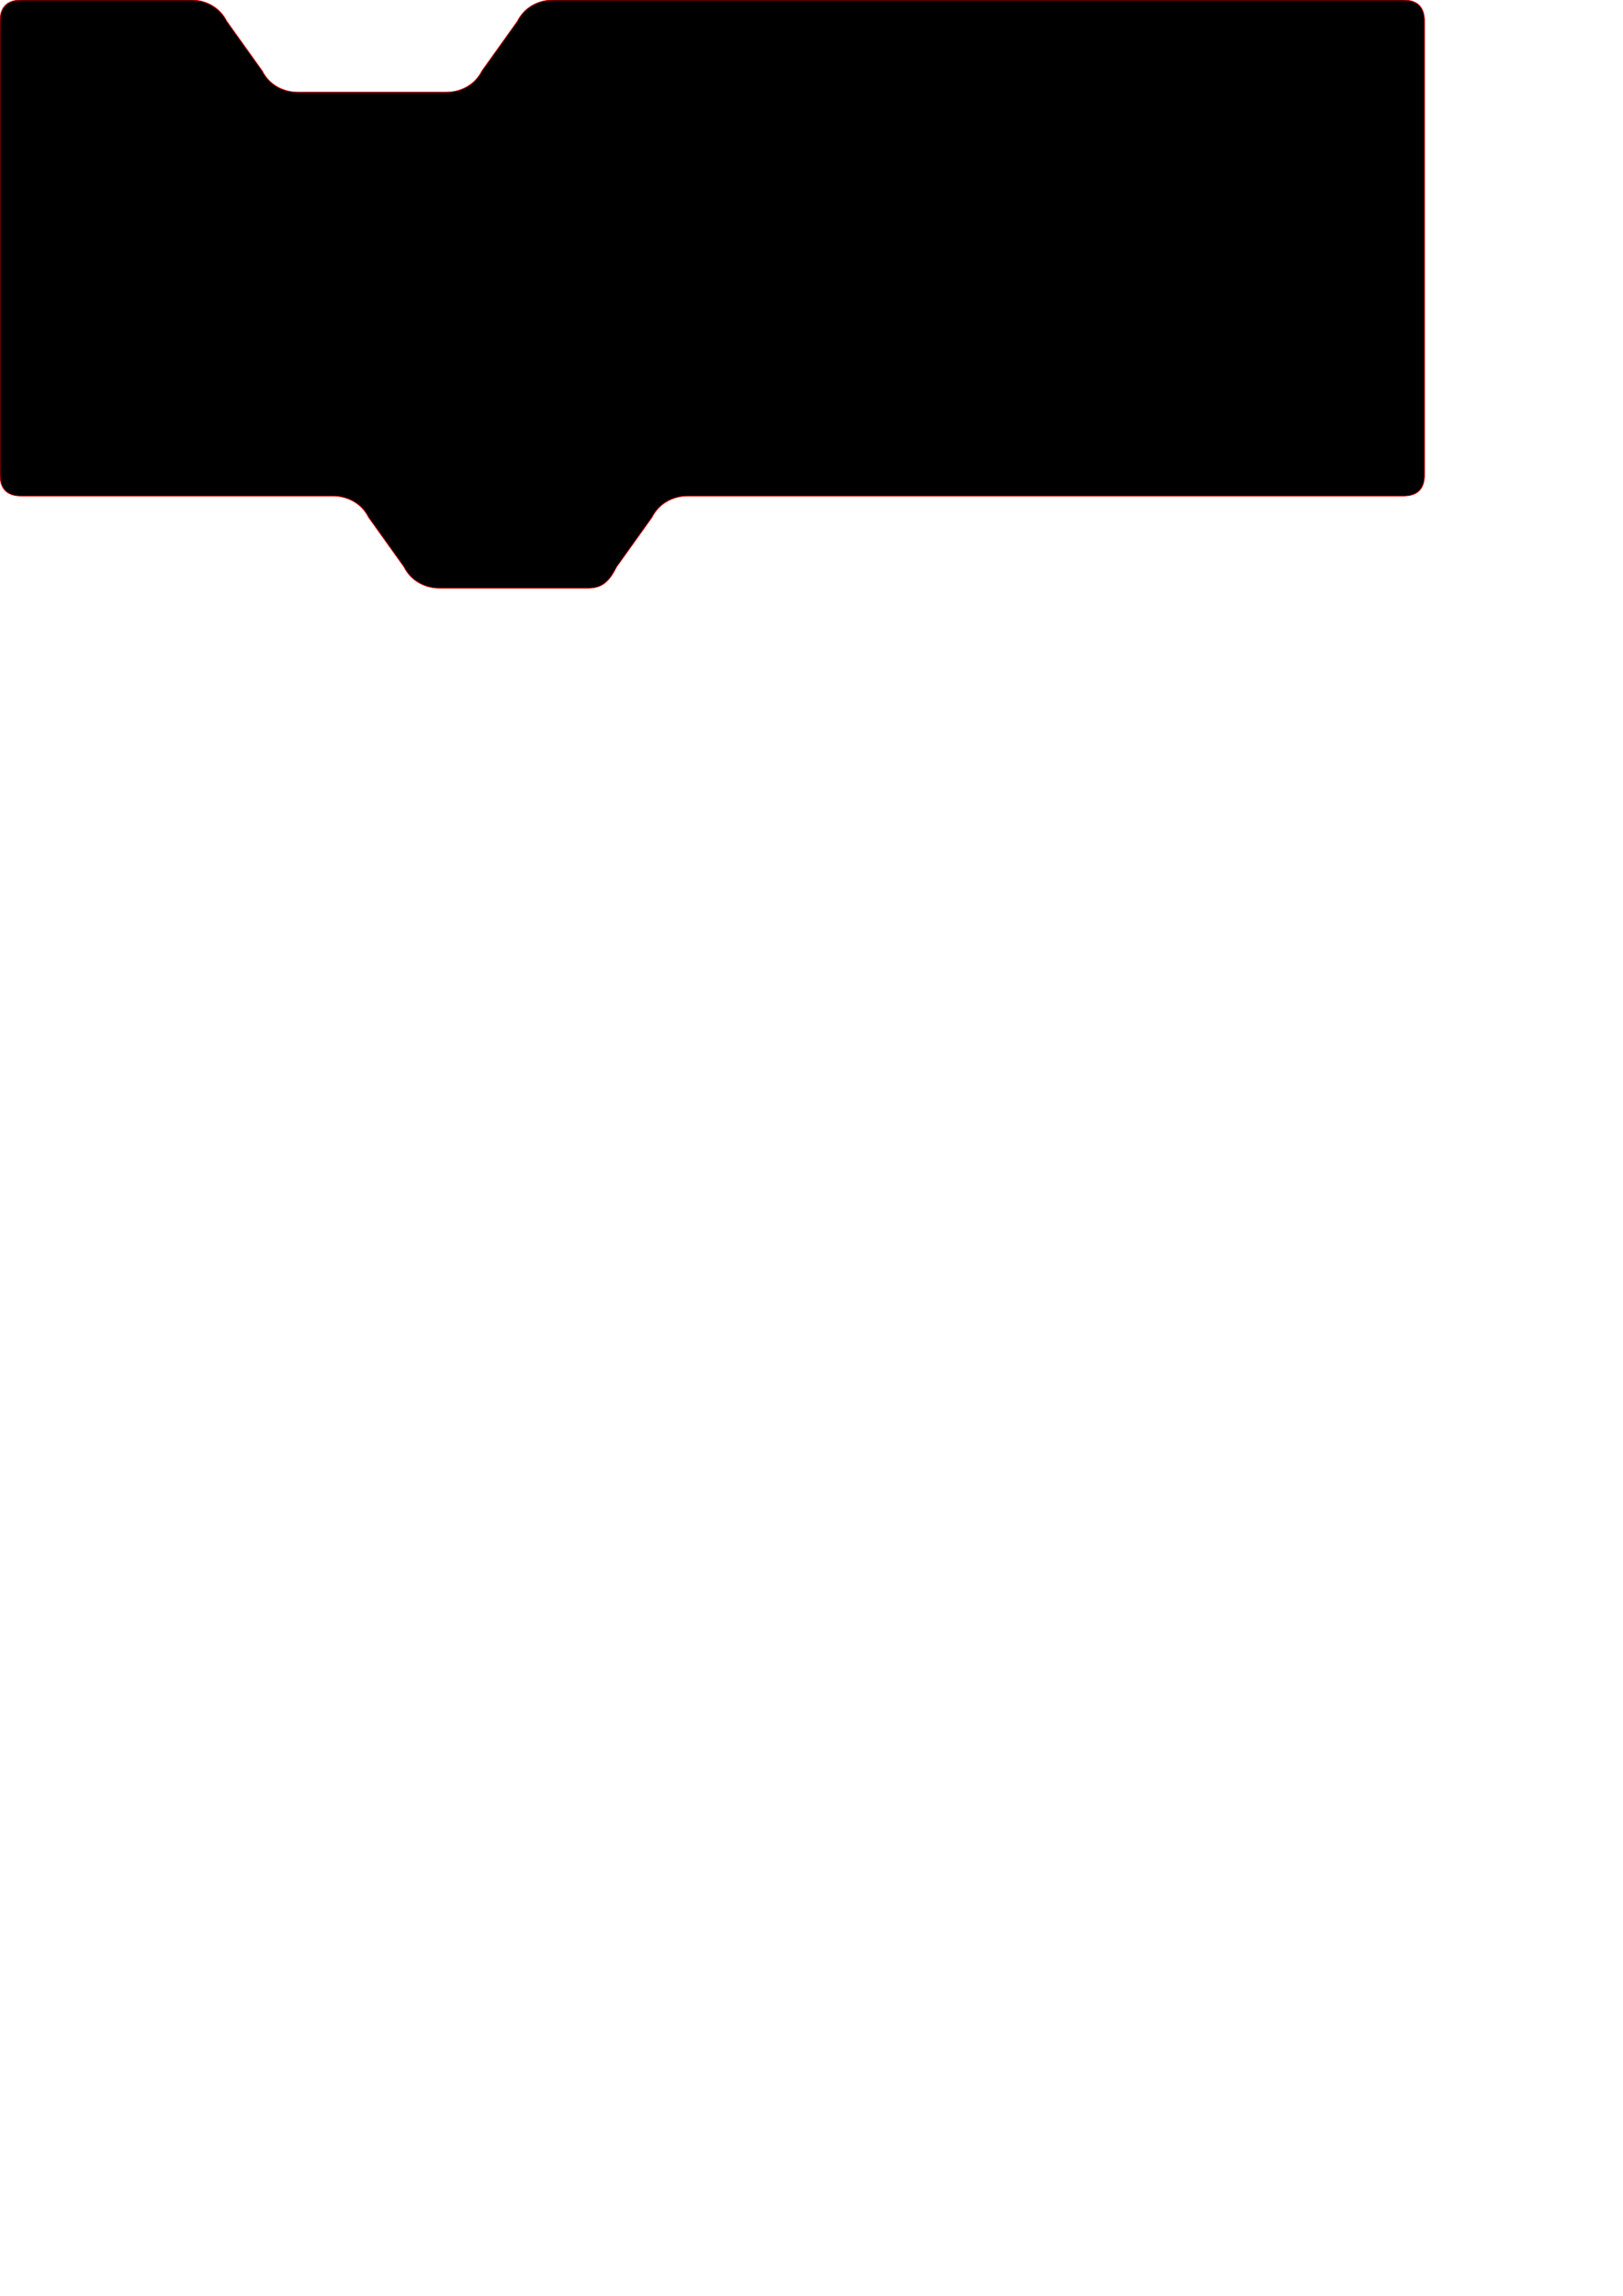 <?xml version="1.0" encoding="UTF-8" standalone="no"?>
<!-- Created with Inkscape (http://www.inkscape.org/) -->

<svg
   width="865.512"
   height="1224.567"
   viewBox="0 0 229 324"
   version="1.1"
   id="svg1"
   sodipodi:docname="diagram2.svg"
   inkscape:version="1.3.2 (091e20e, 2023-11-25, custom)"
   xmlns:inkscape="http://www.inkscape.org/namespaces/inkscape"
   xmlns:sodipodi="http://sodipodi.sourceforge.net/DTD/sodipodi-0.dtd"
   xmlns="http://www.w3.org/2000/svg"
   xmlns:svg="http://www.w3.org/2000/svg">
  <sodipodi:namedview
     id="namedview1"
     pagecolor="#ffffff"
     bordercolor="#000000"
     borderopacity="0.25"
     inkscape:showpageshadow="2"
     inkscape:pageopacity="0.0"
     inkscape:pagecheckerboard="0"
     inkscape:deskcolor="#d1d1d1"
     inkscape:document-units="mm"
     inkscape:zoom="0.72426345"
     inkscape:cx="506.72169"
     inkscape:cy="98.720983"
     inkscape:window-width="1920"
     inkscape:window-height="1009"
     inkscape:window-x="-8"
     inkscape:window-y="-8"
     inkscape:window-maximized="1"
     inkscape:current-layer="svg1"
     showguides="true">
    <sodipodi:guide
       position="78,324"
       orientation="1,0"
       id="guide1"
       inkscape:locked="false" />
    <sodipodi:guide
       position="26.668,306.282"
       orientation="1,0"
       id="guide2"
       inkscape:locked="false" />
  </sodipodi:namedview>
  <defs
     id="defs1">
    <inkscape:path-effect
       effect="fillet_chamfer"
       id="path-effect7"
       is_visible="true"
       lpeversion="1"
       nodesatellites_param="F,0,0,1,0,3,0,1 @ F,0,0,1,0,3,0,1 @ F,0,0,1,0,3,0,1 @ F,0,0,1,0,3,0,1 @ F,0,0,1,0,3,0,1 @ F,0,0,1,0,3,0,1 @ F,0,0,1,0,3,0,1 @ F,0,0,1,0,3,0,1 @ F,0,0,1,0,3,0,1 @ F,0,0,1,0,3,0,1 @ F,0,0,1,0,3,0,1 @ F,0,0,1,0,3,0,1"
       radius="0"
       unit="px"
       method="auto"
       mode="F"
       chamfer_steps="1"
       flexible="false"
       use_knot_distance="true"
       apply_no_radius="true"
       apply_with_radius="true"
       only_selected="false"
       hide_knots="false" />
    <inkscape:path-effect
       effect="fillet_chamfer"
       id="path-effect5"
       is_visible="true"
       lpeversion="1"
       nodesatellites_param="F,0,0,1,0,0,0,1 @ F,0,0,1,0,0,0,1 @ F,0,0,1,0,0.3,0,1 @ F,0,0,1,0,0.3,0,1 @ F,0,0,1,0,0.3,0,1 @ F,0,0,1,0,0.3,0,1 @ F,0,0,1,0,0,0,1 @ F,0,0,1,0,0,0,1 @ F,0,0,1,0,0,0,1 @ F,0,0,1,0,0,0,1 @ F,0,0,1,0,0.3,0,1 @ F,0,0,1,0,0.3,0,1 @ F,0,0,1,0,0.3,0,1 @ F,0,0,1,0,0.3,0,1 @ F,0,0,1,0,0,0,1 @ F,0,0,1,0,0,0,1"
       radius="0"
       unit="px"
       method="auto"
       mode="F"
       chamfer_steps="1"
       flexible="false"
       use_knot_distance="true"
       apply_no_radius="true"
       apply_with_radius="true"
       only_selected="false"
       hide_knots="false" />
    <inkscape:path-effect
       effect="fillet_chamfer"
       id="path-effect4"
       is_visible="true"
       lpeversion="1"
       nodesatellites_param="F,0,0,1,0,0,0,1 @ F,0,0,1,0,0,0,1 @ F,0,1,1,0,0.381,0,1 @ F,0,1,1,0,0.381,0,1 @ F,0,0,1,0,0.668,0,1 @ F,0,0,1,0,0.302,0,1 @ F,0,0,1,0,0,0,1 @ F,0,0,1,0,0,0,1 @ F,0,0,1,0,0,0,1 @ F,0,0,1,0,0,0,1 @ F,0,0,1,0,0.3,0,1 @ F,0,0,1,0,0.381,0,1 @ F,0,0,1,0,0.603,0,1 @ F,0,0,1,0,0.996,0,1 @ F,0,0,1,0,0,0,1 @ F,0,0,1,0,0,0,1"
       radius="0"
       unit="px"
       method="auto"
       mode="F"
       chamfer_steps="1"
       flexible="false"
       use_knot_distance="true"
       apply_no_radius="true"
       apply_with_radius="true"
       only_selected="false"
       hide_knots="false" />
    <inkscape:path-effect
       effect="fillet_chamfer"
       id="path-effect3"
       is_visible="true"
       lpeversion="1"
       nodesatellites_param="F,0,0,1,0,0.878,0,1 @ F,0,0,1,0,0,0,1 @ F,0,0,1,0,0,0,1 @ F,0,0,1,0,0,0,1"
       radius="0"
       unit="px"
       method="auto"
       mode="F"
       chamfer_steps="1"
       flexible="false"
       use_knot_distance="true"
       apply_no_radius="true"
       apply_with_radius="true"
       only_selected="false"
       hide_knots="false" />
  </defs>
  <g
     inkscape:label="Layer 1"
     inkscape:groupmode="layer"
     id="layer1" />
  <path
     id="rect5"
     style="display:none;stroke:#f30000;stroke-width:0.1"
     d="M 37,80 32,73 C 31,71 29,70 27,70 H 3 C 1,70 0,69 0,67 V 3 C 0,1 1,0 3,0 h 24 c 2,0 4,1 5,3 l 5,7 c 1,2 3,3 5,3 h 21 c 2,0 4,-1 5,-3 l 5,-7 c 1,-2 3,-3 5,-3 h 130 c 2,0 3,1 3,3 v 64 c 0,2 -1,3 -3,3 H 78 c -2,0 -4,1 -5,3 l -5,7 c -1,2 -2,3 -4,3 H 42 c -2,0 -4,-1 -5,-3 z"
     sodipodi:nodetypes="cccccccccccccccsssscccccc"
     inkscape:label="normal" />
  <path
     id="path3"
     style="display:none;stroke:#f30000;stroke-width:0.1"
     d="M 97,80 92,73 C 91,71 89,70 87,70 H 3 C 1,70 0,69 0,67 V 3 C 0,1 1,0 3,0 h 24 c 2,0 4,1 5,3 l 5,7 c 1,2 3,3 5,3 h 21 c 2,0 4,-1 5,-3 l 5,-7 c 1,-2 3,-3 5,-3 h 200 c 2,0 3,1 3,3 v 64 c 0,2 -1,3 -3,3 H 137 c -2,0 -4,1 -5,3 l -5,7 c -1,2 -2,3 -4,3 h -21 c -2,0 -4,-1 -5,-3 z"
     sodipodi:nodetypes="cccccccccccccccsssscccccc"
     inkscape:label="indent_3" />
  <path
     id="path1"
     style="display:none;stroke:#f30000;stroke-width:0.1"
     d="M 77,80 72,73 C 71,71 69,70 67,70 H 3 C 1,70 0,69 0,67 V 3 C 0,1 1,0 3,0 h 24 c 2,0 4,1 5,3 l 5,7 c 1,2 3,3 5,3 h 21 c 2,0 4,-1 5,-3 l 5,-7 c 1,-2 3,-3 5,-3 h 160 c 2,0 3,1 3,3 v 64 c 0,2 -1,3 -3,3 H 117 c -2,0 -4,1 -5,3 l -5,7 c -1,2 -2,3 -4,3 H 82 c -2,0 -4,-1 -5,-3 z"
     sodipodi:nodetypes="cccccccccccccccsssscccccc"
     inkscape:label="indent_2" />
  <path
     id="path2"
     style="display:inline;stroke:#f30000;stroke-width:0.1"
     d="M 57,80 52,73 C 51,71 49,70 47,70 H 3 C 1,70 0,69 0,67 V 3 C 0,1 1,0 3,0 h 24 c 2,0 4,1 5,3 l 5,7 c 1,2 3,3 5,3 h 21 c 2,0 4,-1 5,-3 l 5,-7 c 1,-2 3,-3 5,-3 h 120 c 2,0 3,1 3,3 v 64 c 0,2 -1,3 -3,3 H 97 c -2,0 -4,1 -5,3 l -5,7 c -1,2 -2,3 -4,3 H 62 c -2,0 -4,-1 -5,-3 z"
     sodipodi:nodetypes="cccccccccccccccsssscccccc"
     inkscape:label="block" />
</svg>
